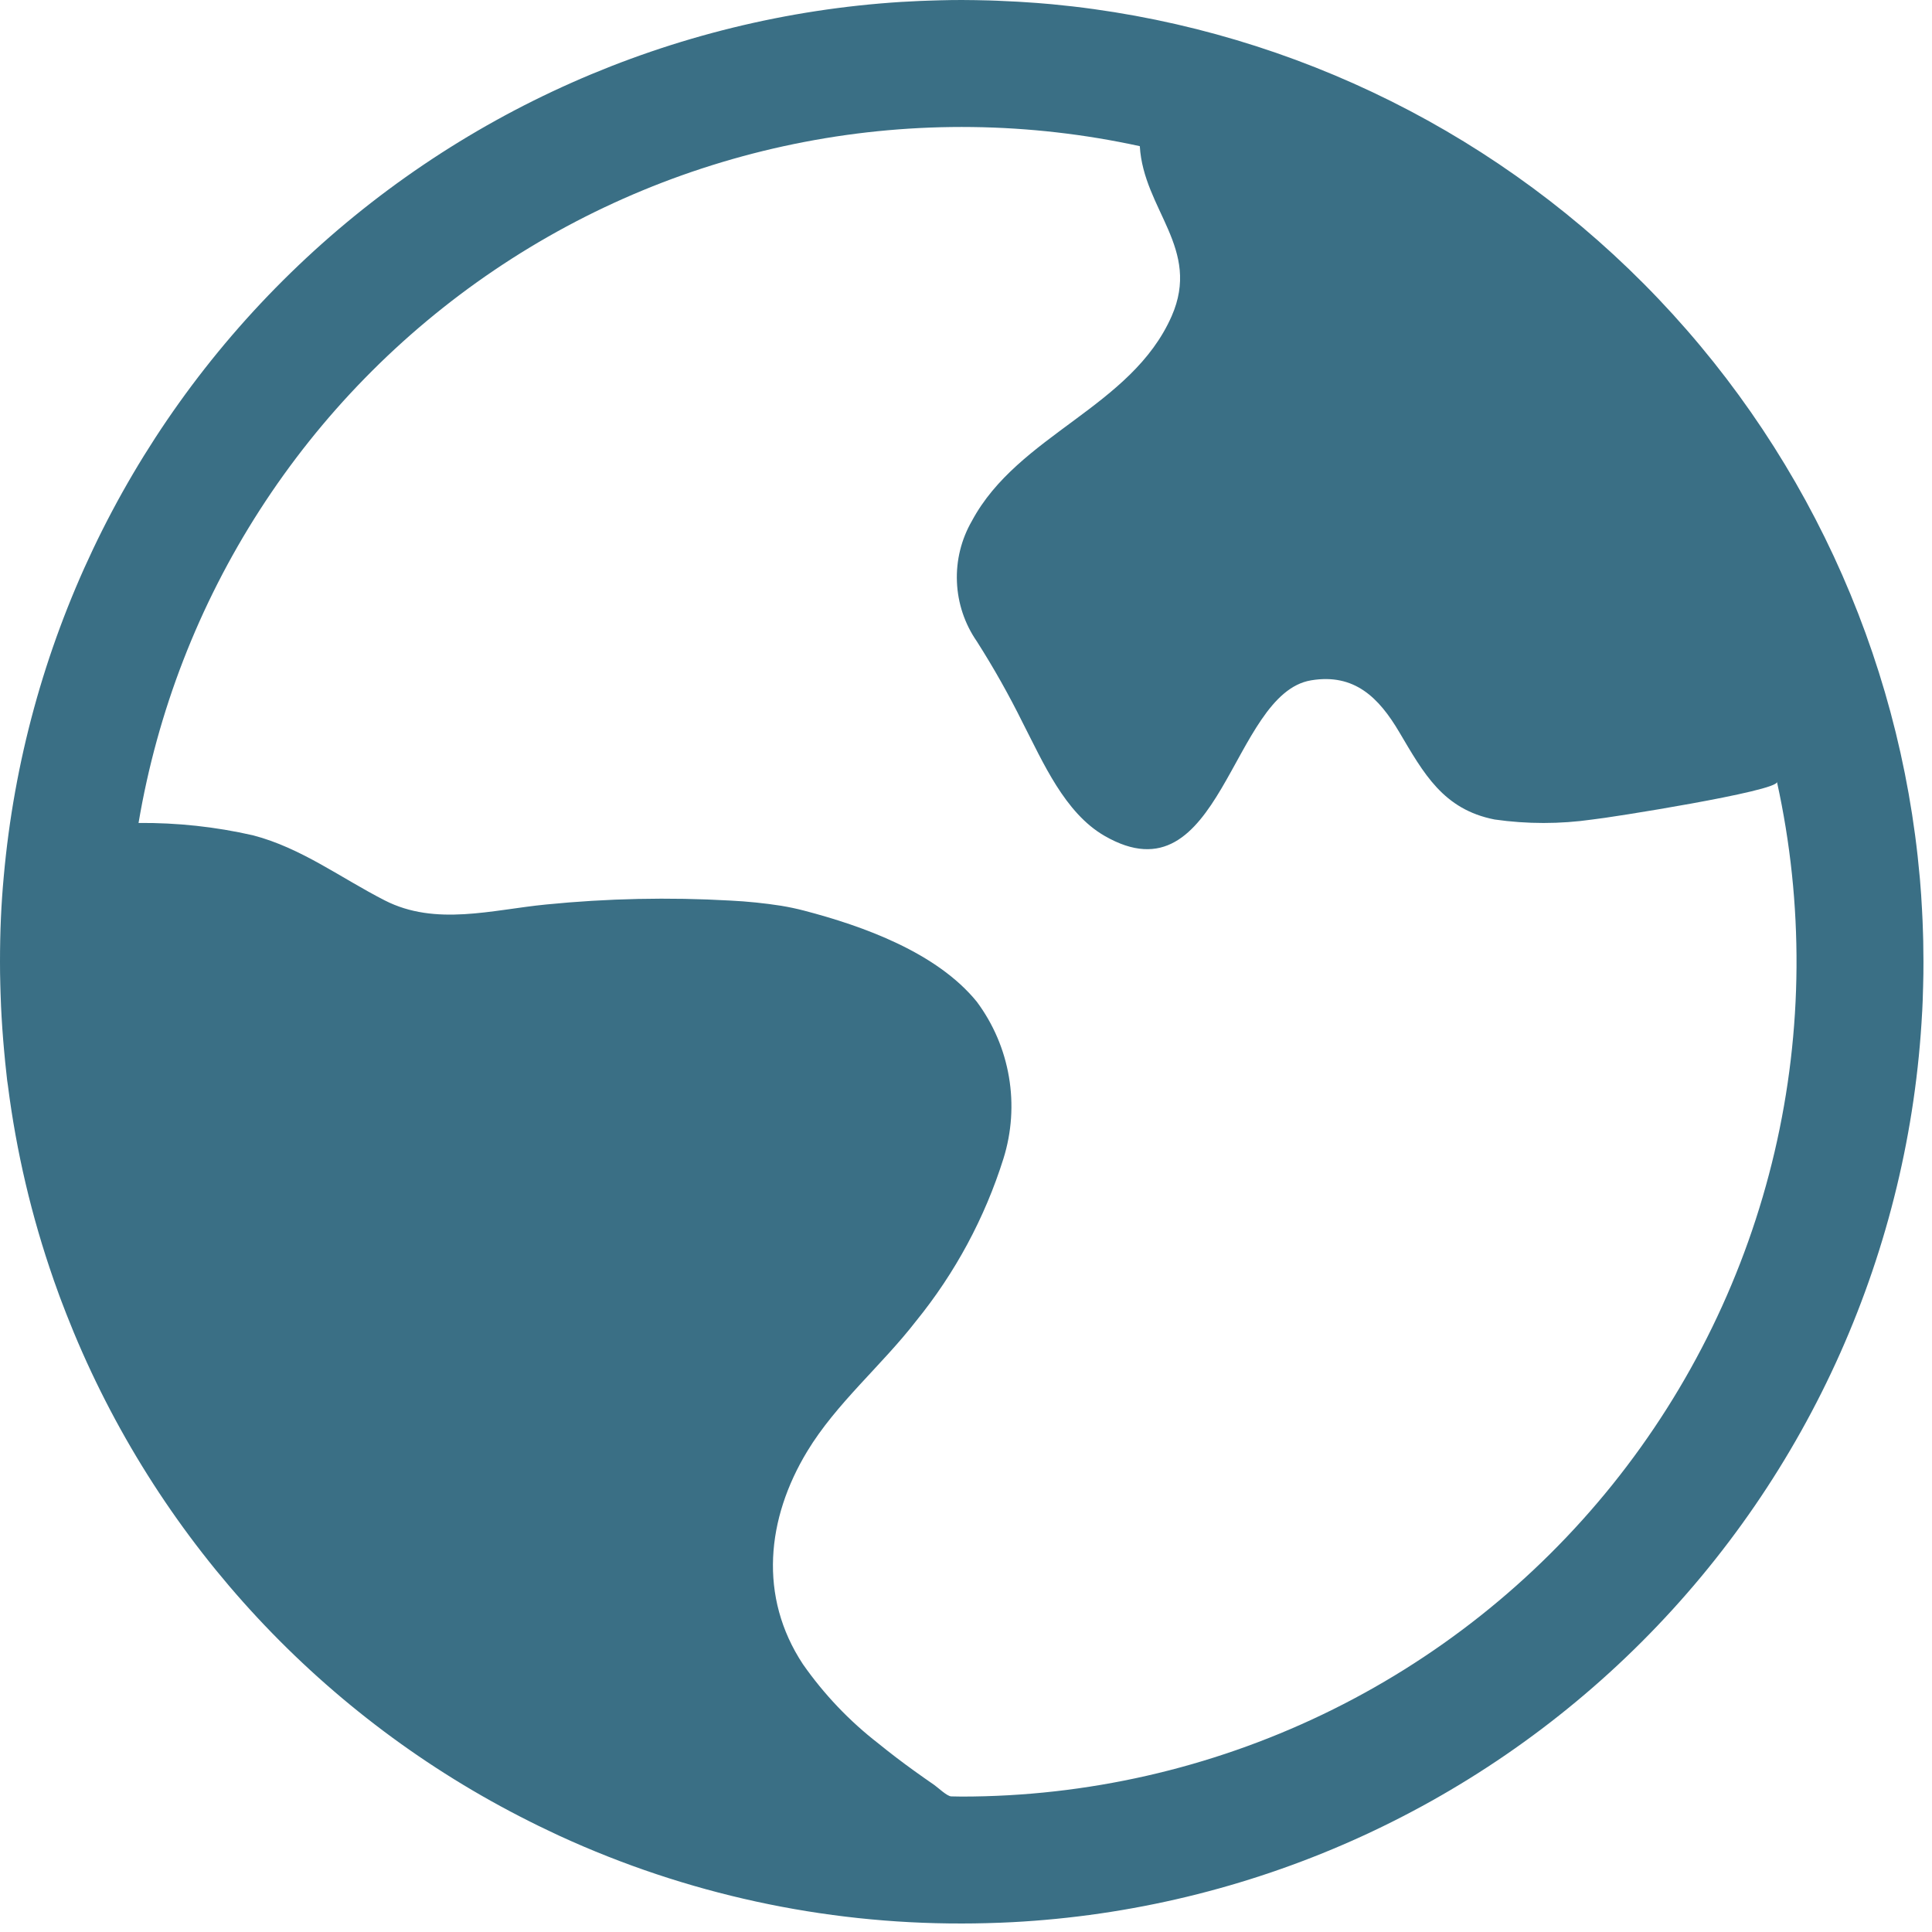 <svg width="52" height="52" viewBox="0 0 52 52" fill="none" xmlns="http://www.w3.org/2000/svg">
<path d="M51.764 25.329C51.761 25.259 51.76 25.19 51.758 25.121C51.755 25.007 51.75 24.892 51.746 24.779C51.737 24.588 51.728 24.398 51.715 24.208C51.712 24.167 51.71 24.128 51.708 24.087C51.699 23.953 51.688 23.818 51.677 23.684L51.67 23.607C51.136 17.579 48.508 11.928 44.241 7.636C39.974 3.344 34.339 0.682 28.313 0.114C28.29 0.111 28.267 0.11 28.243 0.108C28.025 0.088 27.804 0.071 27.583 0.058C27.521 0.052 27.46 0.049 27.398 0.046C27.209 0.036 27.017 0.026 26.828 0.019C26.761 0.017 26.695 0.014 26.629 0.012C26.382 0.006 26.134 0 25.886 0C25.691 0 25.496 0.003 25.302 0.008C25.203 0.01 25.104 0.014 25.005 0.017C24.92 0.02 24.837 0.022 24.754 0.026C24.606 0.033 24.458 0.041 24.311 0.049C24.295 0.05 24.282 0.051 24.266 0.051C18.089 0.439 12.256 3.027 7.823 7.345C3.39 11.664 0.651 17.427 0.101 23.592C0.032 24.342 0 25.061 0 25.886C0 26.087 0.002 26.289 0.008 26.49L0.014 26.706C0.018 26.833 0.022 26.96 0.028 27.087C0.033 27.177 0.038 27.267 0.042 27.357C0.048 27.463 0.056 27.569 0.062 27.676C0.069 27.777 0.076 27.88 0.085 27.981C0.091 28.07 0.099 28.161 0.108 28.25C0.118 28.363 0.128 28.477 0.14 28.591C0.148 28.671 0.158 28.751 0.166 28.833C0.174 28.916 0.182 28.999 0.193 29.081L0.213 29.217C0.439 30.994 0.85 32.742 1.44 34.433C1.441 34.439 1.443 34.446 1.446 34.452C1.495 34.592 1.546 34.734 1.598 34.875C1.616 34.922 1.634 34.969 1.651 35.016C1.694 35.133 1.739 35.249 1.785 35.364C1.817 35.448 1.85 35.531 1.885 35.613C1.918 35.698 1.952 35.783 1.987 35.865C4.362 41.576 8.71 46.243 14.239 49.016C14.255 49.025 14.272 49.034 14.289 49.041C14.419 49.107 14.552 49.172 14.684 49.234C14.771 49.277 14.86 49.319 14.946 49.359C14.989 49.379 15.031 49.398 15.072 49.418C18.464 50.975 22.154 51.778 25.886 51.771H25.9C26.115 51.771 26.331 51.768 26.546 51.762C26.58 51.761 26.612 51.759 26.645 51.759C26.835 51.754 27.025 51.747 27.212 51.737C27.221 51.737 27.23 51.736 27.239 51.736C33.628 51.401 39.666 48.712 44.19 44.188C48.713 39.664 51.401 33.625 51.735 27.237C51.736 27.229 51.736 27.221 51.737 27.213C51.747 27.024 51.754 26.833 51.758 26.641L51.761 26.547C51.768 26.328 51.77 26.108 51.77 25.887V25.886C51.77 25.701 51.768 25.515 51.764 25.329ZM25.886 48.355C25.791 48.355 25.697 48.352 25.604 48.35C25.491 48.349 25.241 48.108 25.145 48.042C24.967 47.919 24.79 47.795 24.615 47.669C24.284 47.431 23.958 47.183 23.642 46.926C22.861 46.321 22.176 45.601 21.61 44.791C20.411 42.974 20.632 40.87 21.727 39.062C22.509 37.771 23.729 36.754 24.654 35.559C25.708 34.262 26.507 32.778 27.008 31.184C27.23 30.474 27.281 29.721 27.156 28.987C27.032 28.253 26.735 27.559 26.291 26.962C25.213 25.636 23.232 24.925 21.636 24.508C21.435 24.456 21.231 24.413 21.026 24.379C20.572 24.308 20.115 24.262 19.657 24.239C18.003 24.145 16.343 24.181 14.694 24.345C13.248 24.486 11.727 24.935 10.357 24.235C9.176 23.633 8.112 22.822 6.811 22.483C5.8 22.252 4.765 22.141 3.729 22.15C4.235 19.152 5.344 16.287 6.99 13.73C8.636 11.172 10.783 8.976 13.303 7.272C15.822 5.569 18.661 4.395 21.648 3.821C24.634 3.247 27.706 3.286 30.678 3.934C30.779 5.647 32.335 6.691 31.534 8.512C30.452 10.966 27.406 11.695 26.16 14.019C25.872 14.517 25.732 15.087 25.756 15.661C25.779 16.236 25.965 16.792 26.293 17.265C26.744 17.973 27.156 18.705 27.528 19.457C28.07 20.508 28.656 21.88 29.73 22.498C32.873 24.311 33.128 18.667 35.289 18.311C36.455 18.118 37.114 18.777 37.663 19.708C38.319 20.816 38.844 21.786 40.228 22.057C41.101 22.182 41.987 22.182 42.86 22.057C43.29 22.016 47.881 21.29 47.827 21.044C48.55 24.326 48.529 27.73 47.763 31.003C46.997 34.276 45.506 37.336 43.401 39.957C41.295 42.578 38.629 44.693 35.597 46.146C32.566 47.599 29.247 48.354 25.886 48.355L25.886 48.355Z" fill="#3A6F85"/>
</svg>
